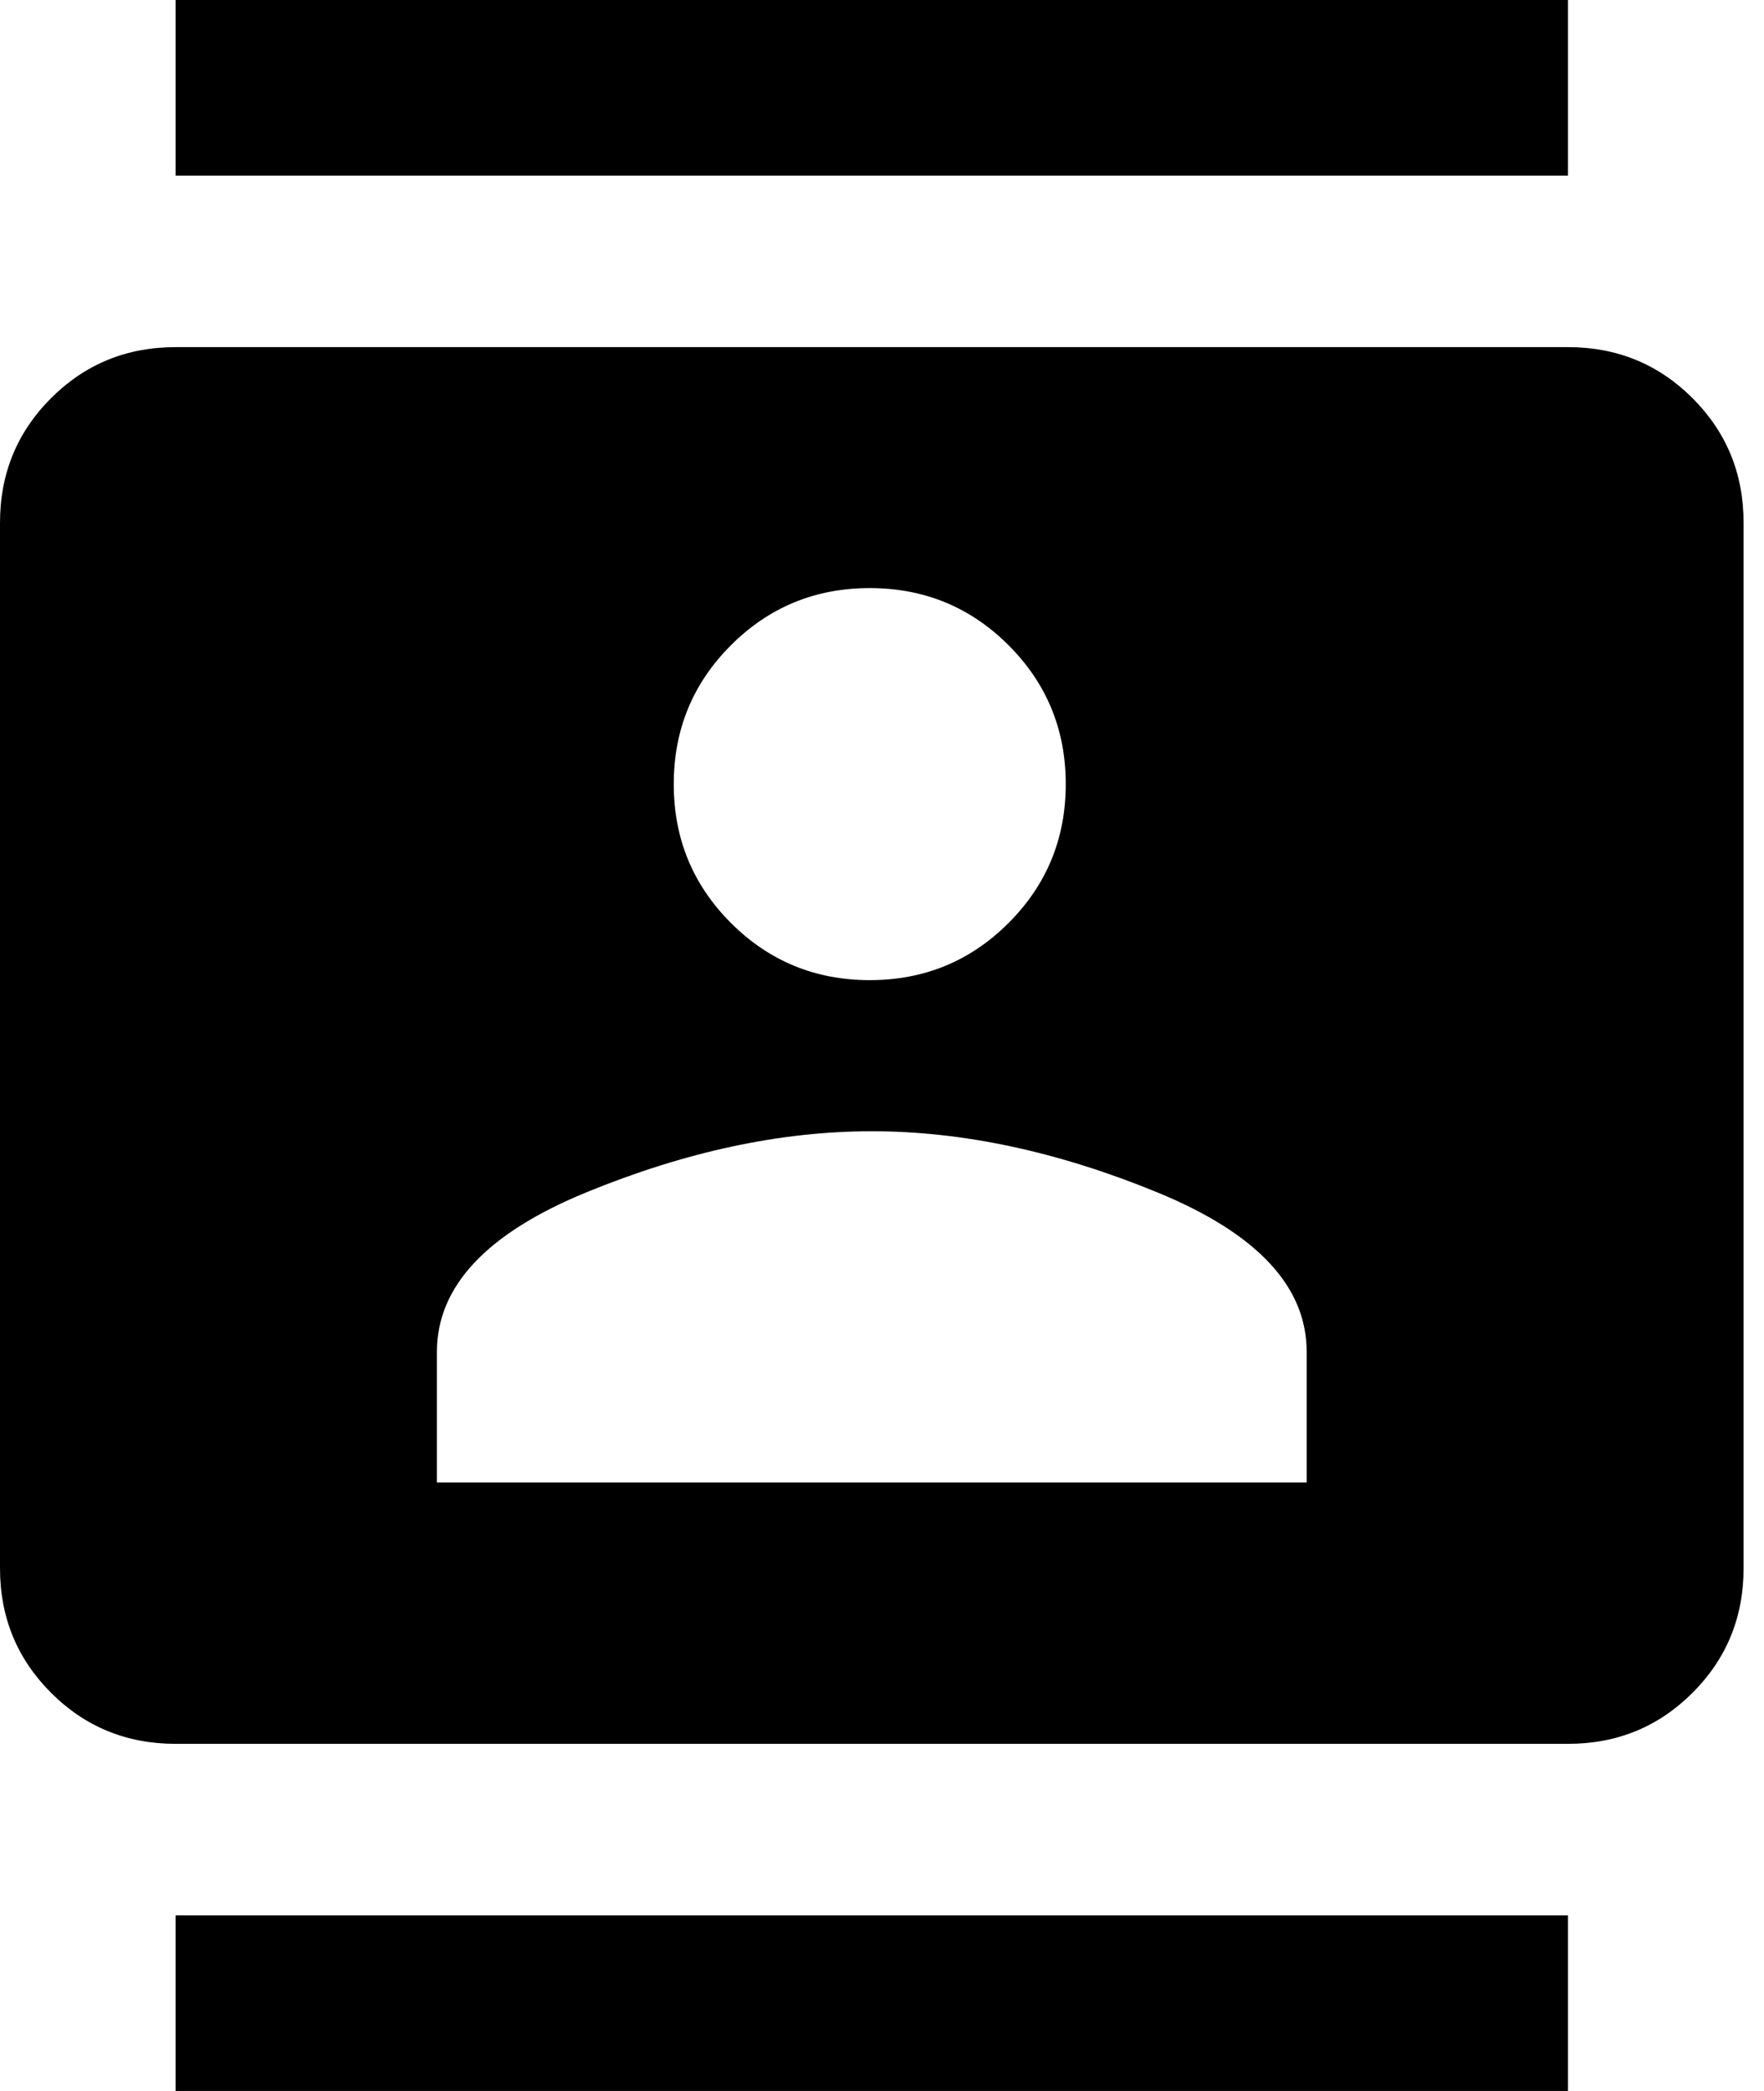 <svg xmlns="http://www.w3.org/2000/svg" xmlns:xlink="http://www.w3.org/1999/xlink" width="432" height="512" viewBox="0 0 432 512"><path fill="currentColor" d="M384 0v43H43V0zM43 512v-43h341v43zM384 85q18 0 30.5 12.5T427 128v256q0 18-12.5 30.5T384 427H43q-18 0-30.5-12.5T0 384V128q0-18 12.5-30.5T43 85zm-171 59q-20 0-34 14t-14 34t14 34t34 14t34-14t14-34t-14-34t-34-14m107 219v-32q0-24-36.5-39t-70-15t-70 15t-36.5 39v32z"/></svg>